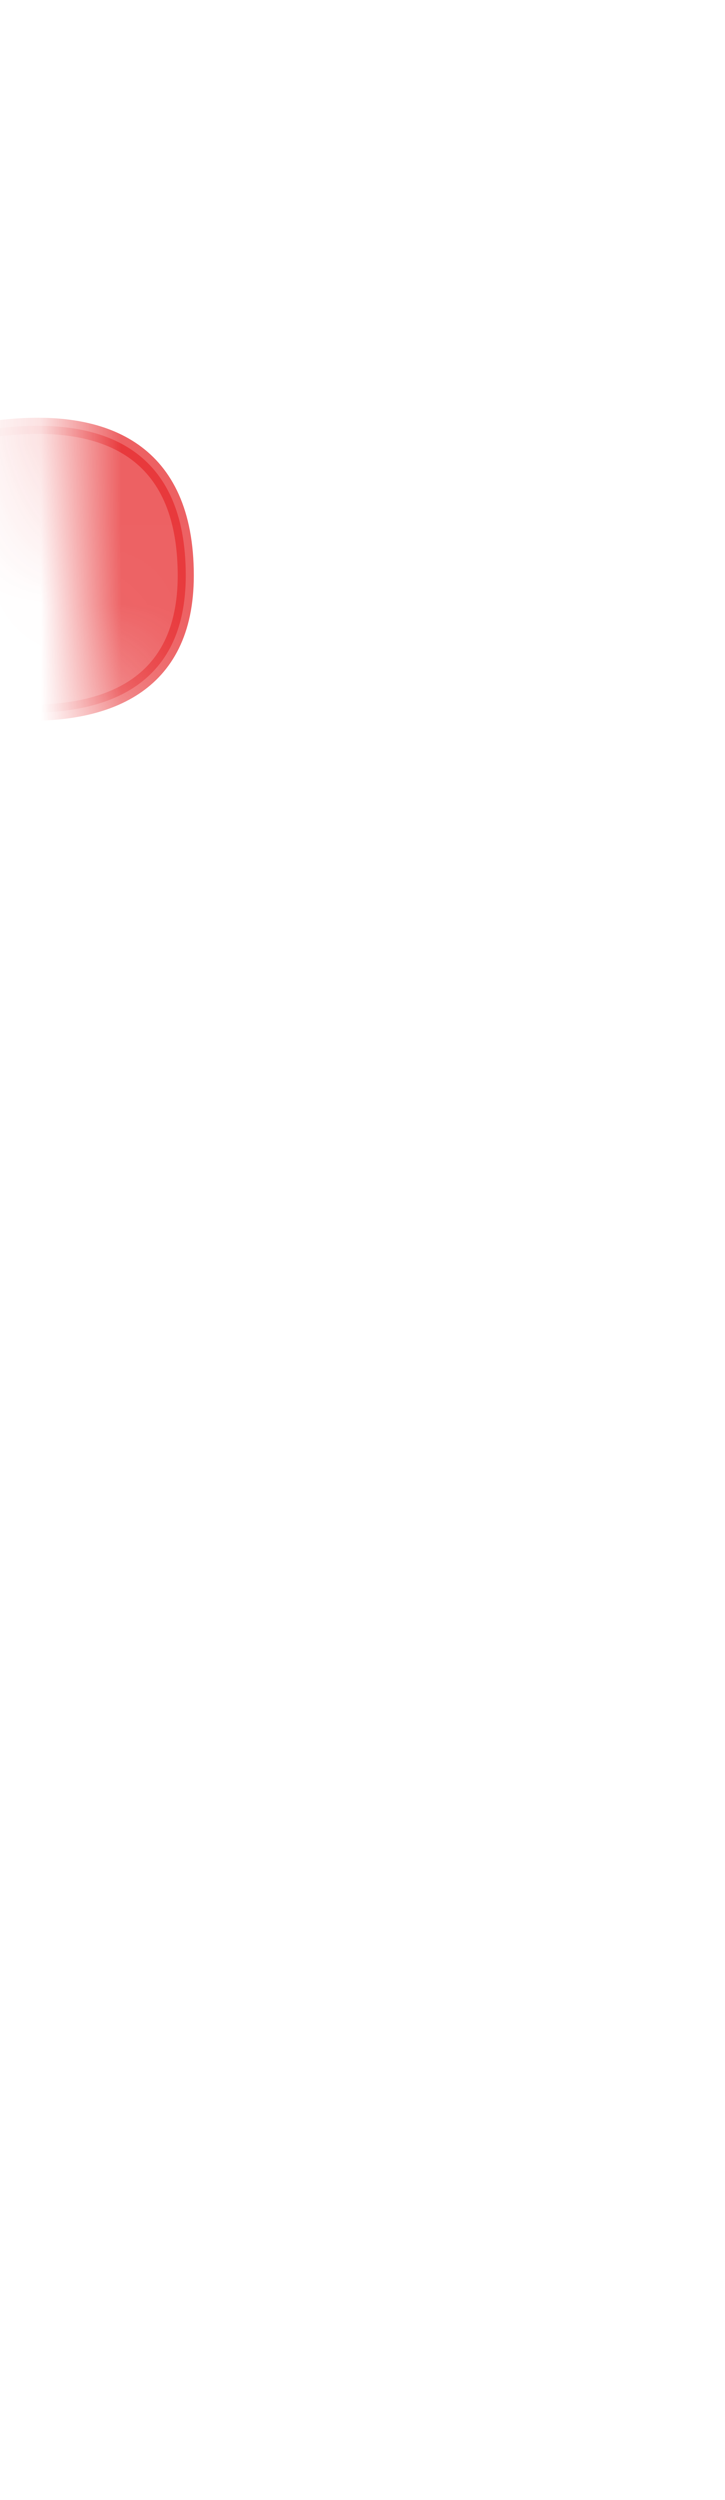 <svg width="9" height="31" viewBox="0 0 9 31" fill="none" xmlns="http://www.w3.org/2000/svg">
<mask id="mask0_254_16954" style="mask-type:luminance" maskUnits="userSpaceOnUse" x="0" y="0" width="9" height="14">
<path d="M7.555 11.047C8.875 9.177 9.015 5.727 8.805 4.797C8.595 3.867 5.305 0.887 4.515 0.917C3.725 0.947 1.355 1.867 0.975 2.757C0.585 3.637 0.795 7.817 1.495 9.657C2.195 11.497 4.765 13.507 5.385 13.187C6.005 12.857 6.865 12.047 7.555 11.057V11.047Z" fill="white"/>
</mask>
<g mask="url(#mask0_254_16954)">
<path opacity="0.75" d="M-1.824 5.807C-1.824 5.807 2.306 3.977 2.306 7.137C2.306 9.937 -1.784 8.437 -1.784 8.437L-1.814 5.807H-1.824Z" fill="#E62C2F" stroke="#E62C2F" stroke-width="0.2" stroke-linecap="round" stroke-linejoin="round"/>
</g>
</svg>

